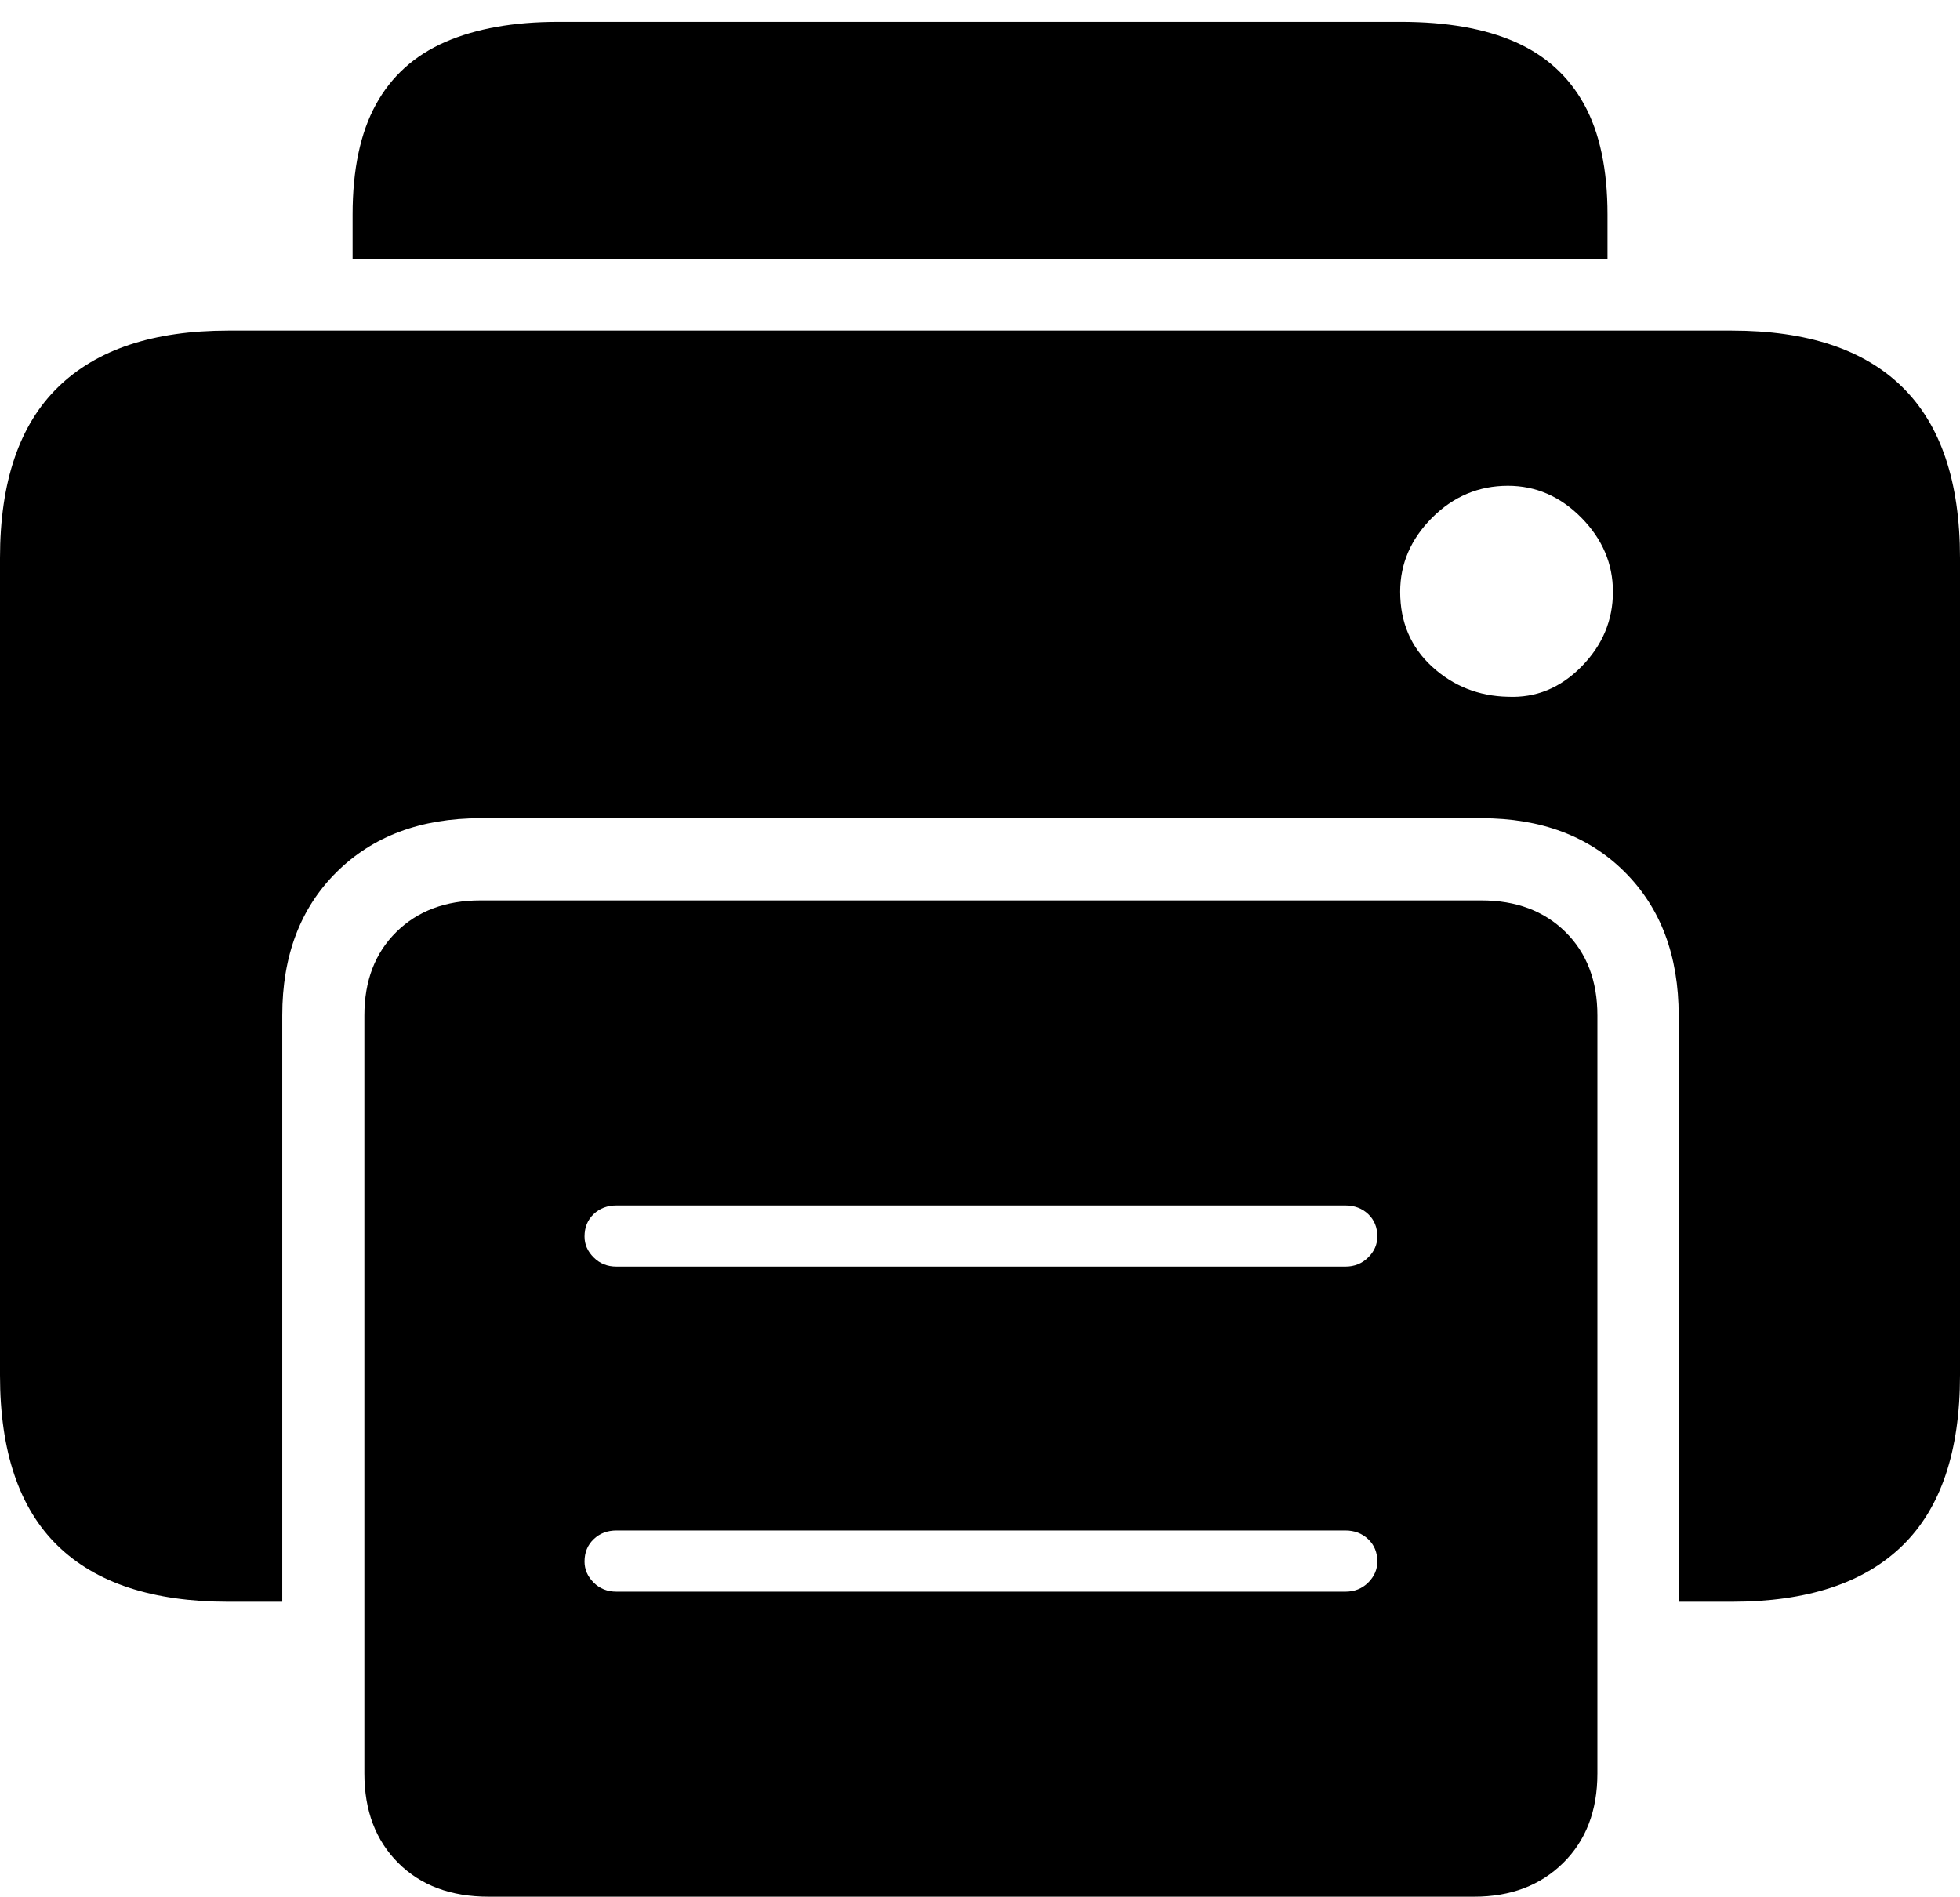 <?xml version="1.0" encoding="UTF-8"?>
<!--Generator: Apple Native CoreSVG 175-->
<!DOCTYPE svg
PUBLIC "-//W3C//DTD SVG 1.1//EN"
       "http://www.w3.org/Graphics/SVG/1.1/DTD/svg11.dtd">
<svg version="1.1" xmlns="http://www.w3.org/2000/svg" xmlns:xlink="http://www.w3.org/1999/xlink" width="20.957" height="20.283">
 <g>
  <rect height="20.283" opacity="0" width="20.957" x="0" y="0"/>
  <path d="M2.441 17.129L3.018 17.129L3.018 10.859Q3.018 9.902 3.599 9.326Q4.18 8.75 5.137 8.75L15.84 8.75Q16.797 8.75 17.373 9.326Q17.949 9.902 17.949 10.859L17.949 17.129L18.516 17.129Q19.727 17.129 20.342 16.528Q20.957 15.928 20.957 14.707L20.957 5.967Q20.957 4.746 20.342 4.141Q19.727 3.535 18.516 3.535L2.441 3.535Q1.24 3.535 0.62 4.141Q0 4.746 0 5.967L0 14.707Q0 15.928 0.615 16.528Q1.23 17.129 2.441 17.129ZM3.77 2.773L17.188 2.773L17.188 2.295Q17.188 1.572 16.939 1.118Q16.689 0.664 16.201 0.449Q15.713 0.234 14.98 0.234L5.967 0.234Q5.254 0.234 4.761 0.449Q4.268 0.664 4.019 1.118Q3.77 1.572 3.77 2.295ZM3.896 18.965Q3.896 19.561 4.258 19.922Q4.619 20.283 5.225 20.283L15.762 20.283Q16.348 20.283 16.714 19.922Q17.08 19.561 17.08 18.965L17.08 10.859Q17.08 10.303 16.738 9.966Q16.396 9.629 15.84 9.629L5.137 9.629Q4.58 9.629 4.238 9.966Q3.896 10.303 3.896 10.859ZM6.592 13.545Q6.445 13.545 6.348 13.447Q6.25 13.35 6.25 13.223Q6.25 13.076 6.348 12.983Q6.445 12.891 6.592 12.891L14.385 12.891Q14.531 12.891 14.629 12.983Q14.727 13.076 14.727 13.223Q14.727 13.35 14.629 13.447Q14.531 13.545 14.385 13.545ZM6.592 17.021Q6.445 17.021 6.348 16.924Q6.25 16.826 6.25 16.699Q6.25 16.553 6.348 16.46Q6.445 16.367 6.592 16.367L14.385 16.367Q14.531 16.367 14.629 16.46Q14.727 16.553 14.727 16.699Q14.727 16.826 14.629 16.924Q14.531 17.021 14.385 17.021ZM14.971 6.328Q14.971 5.879 15.312 5.537Q15.654 5.195 16.123 5.195Q16.572 5.195 16.909 5.537Q17.246 5.879 17.246 6.328Q17.246 6.787 16.909 7.129Q16.572 7.471 16.123 7.451Q15.654 7.441 15.312 7.129Q14.971 6.816 14.971 6.328Z" fill="#000000"/>
 </g>
</svg>
